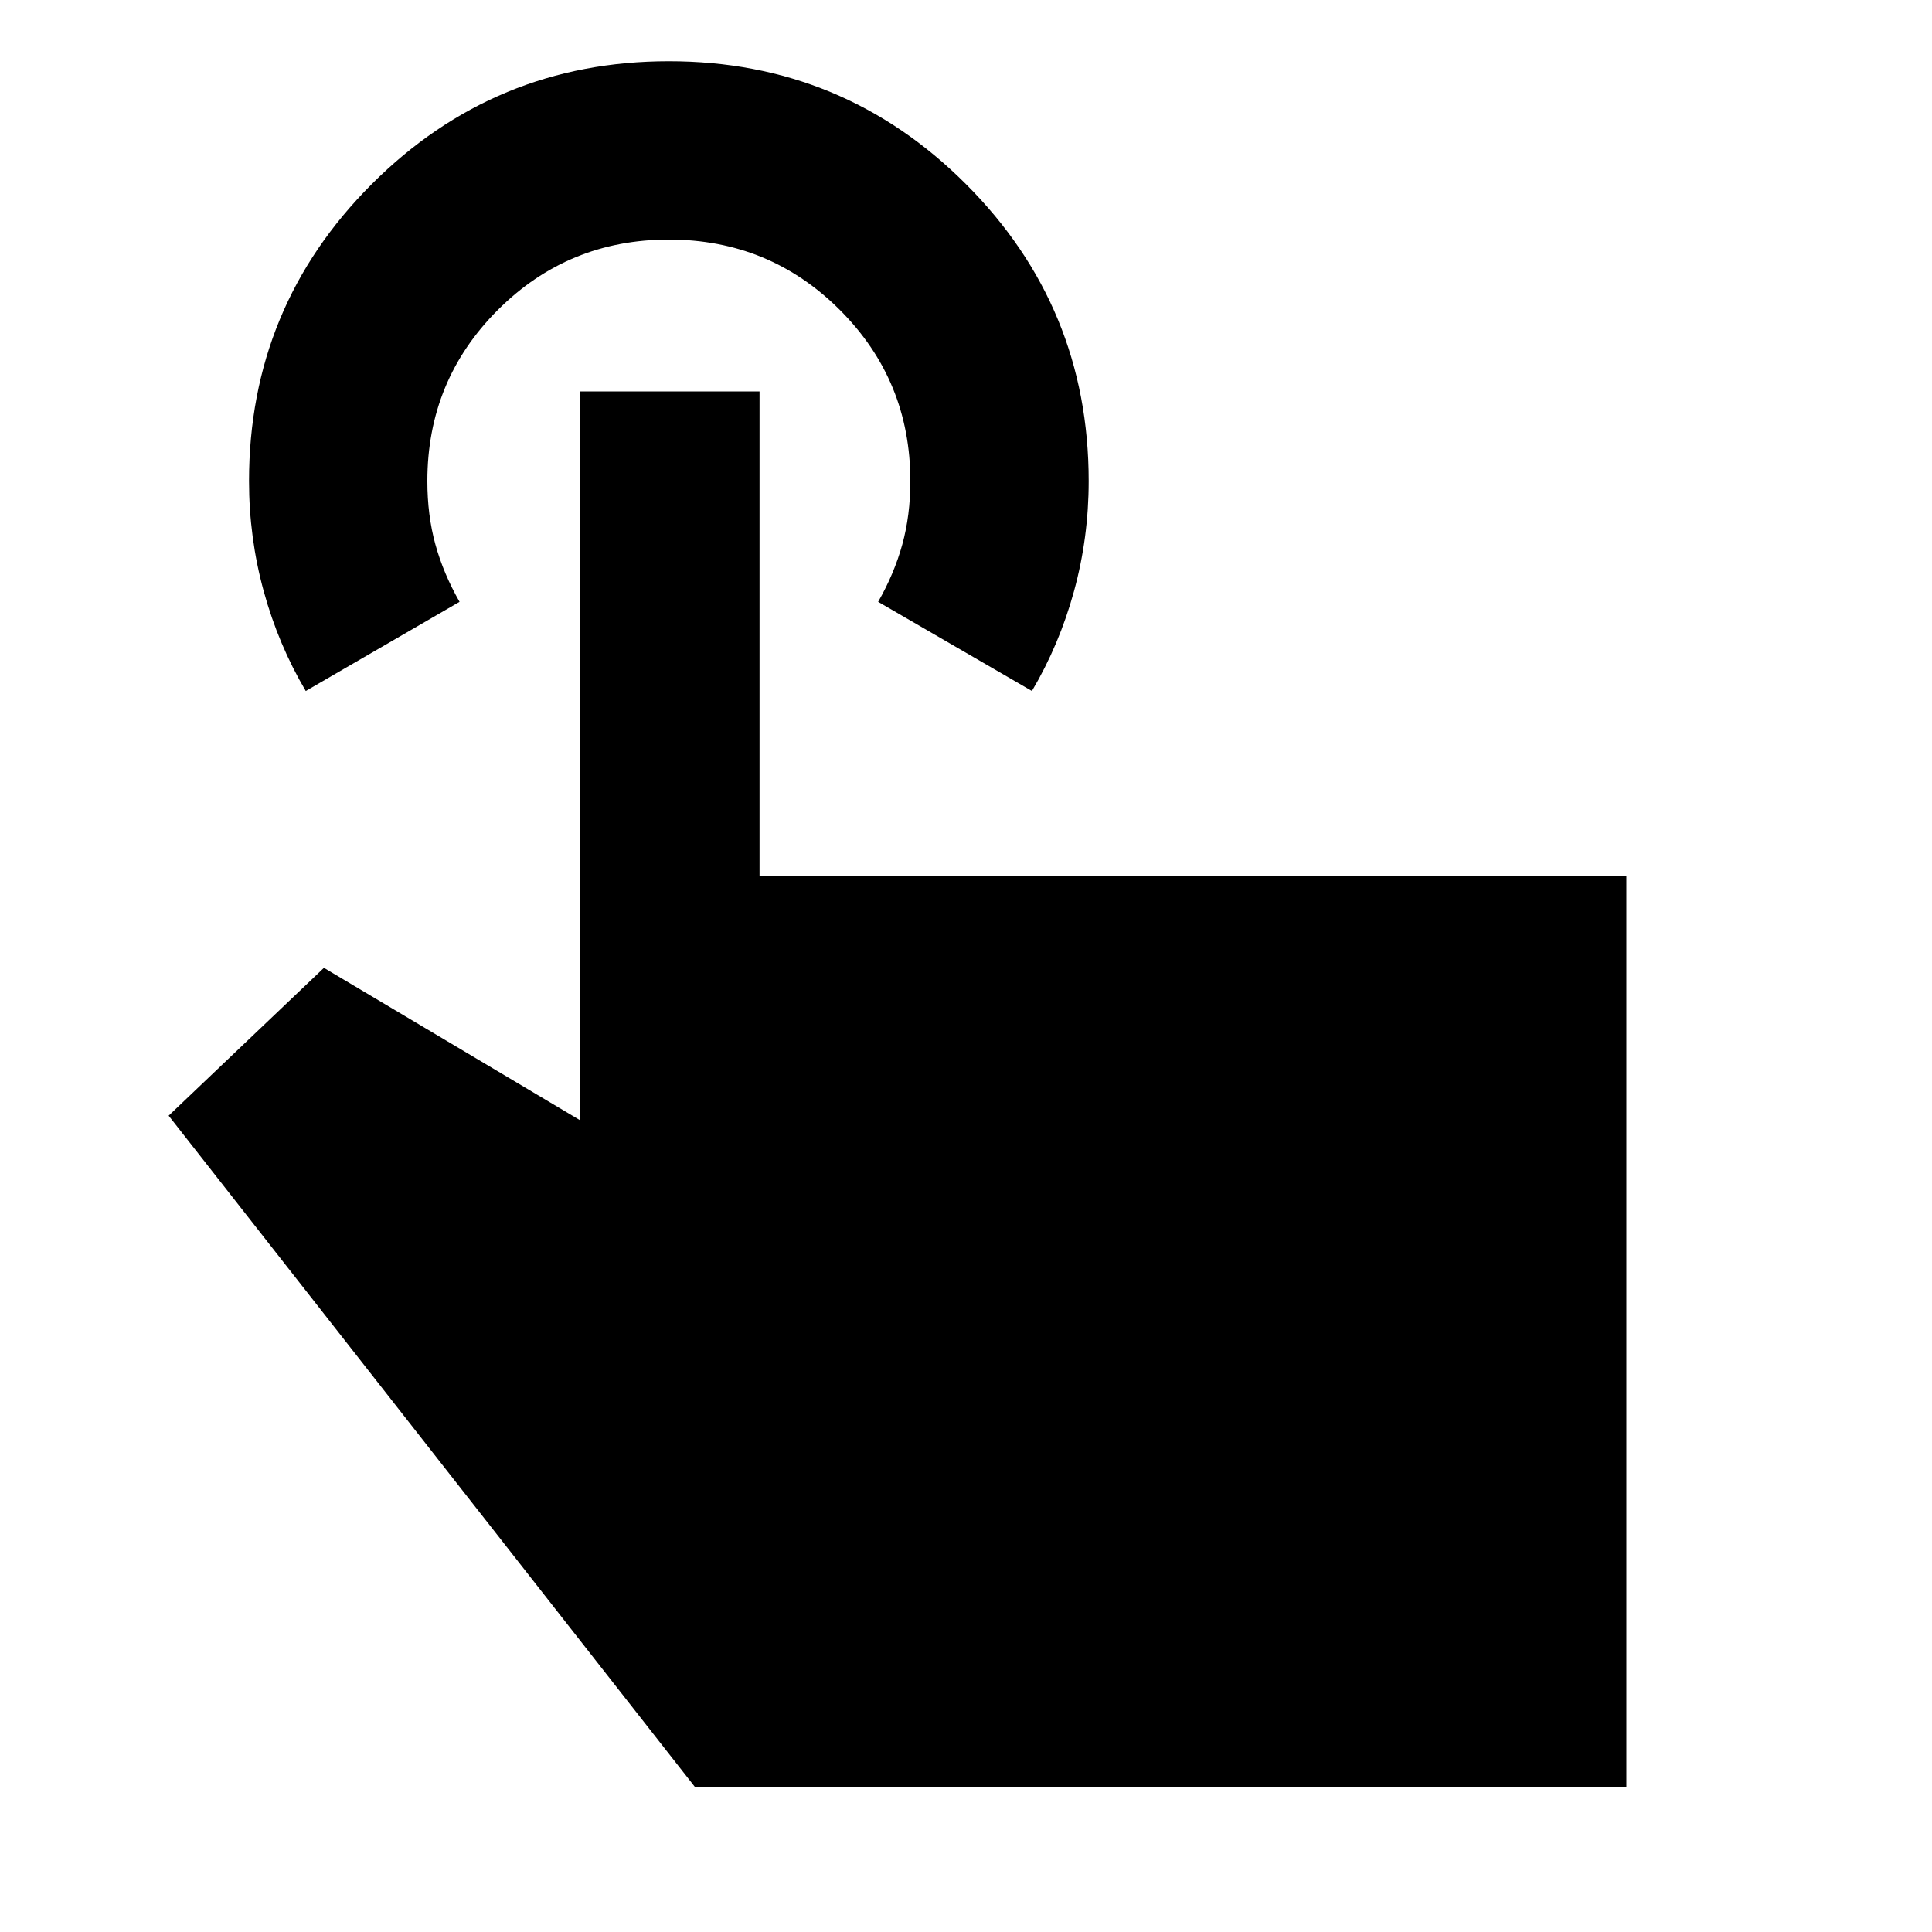 <svg xmlns="http://www.w3.org/2000/svg" height="24" viewBox="0 -960 960 960" width="24"><path d="M808.13-71.87H345.46L83.8-405.63l77.16-73.46 127.08 75.61V-765.5h89.37v240.96h430.72v452.67Zm-656.2-544.78q-13.57-22.95-20.88-49.55-7.31-26.6-7.31-54.76 0-86.58 61.02-147.59 61.02-61.02 147.6-61.02 86.57 0 147.59 61.03 61.01 61.03 61.01 147.61 0 28.17-7.31 54.76-7.31 26.58-20.89 49.52l-76.41-44.31q8-14 12-28.5t4-31.5q0-50-35-85t-85-35q-50 0-85 35t-35 85q0 17 4 31.5t12 28.5l-76.42 44.31Z"/></svg>